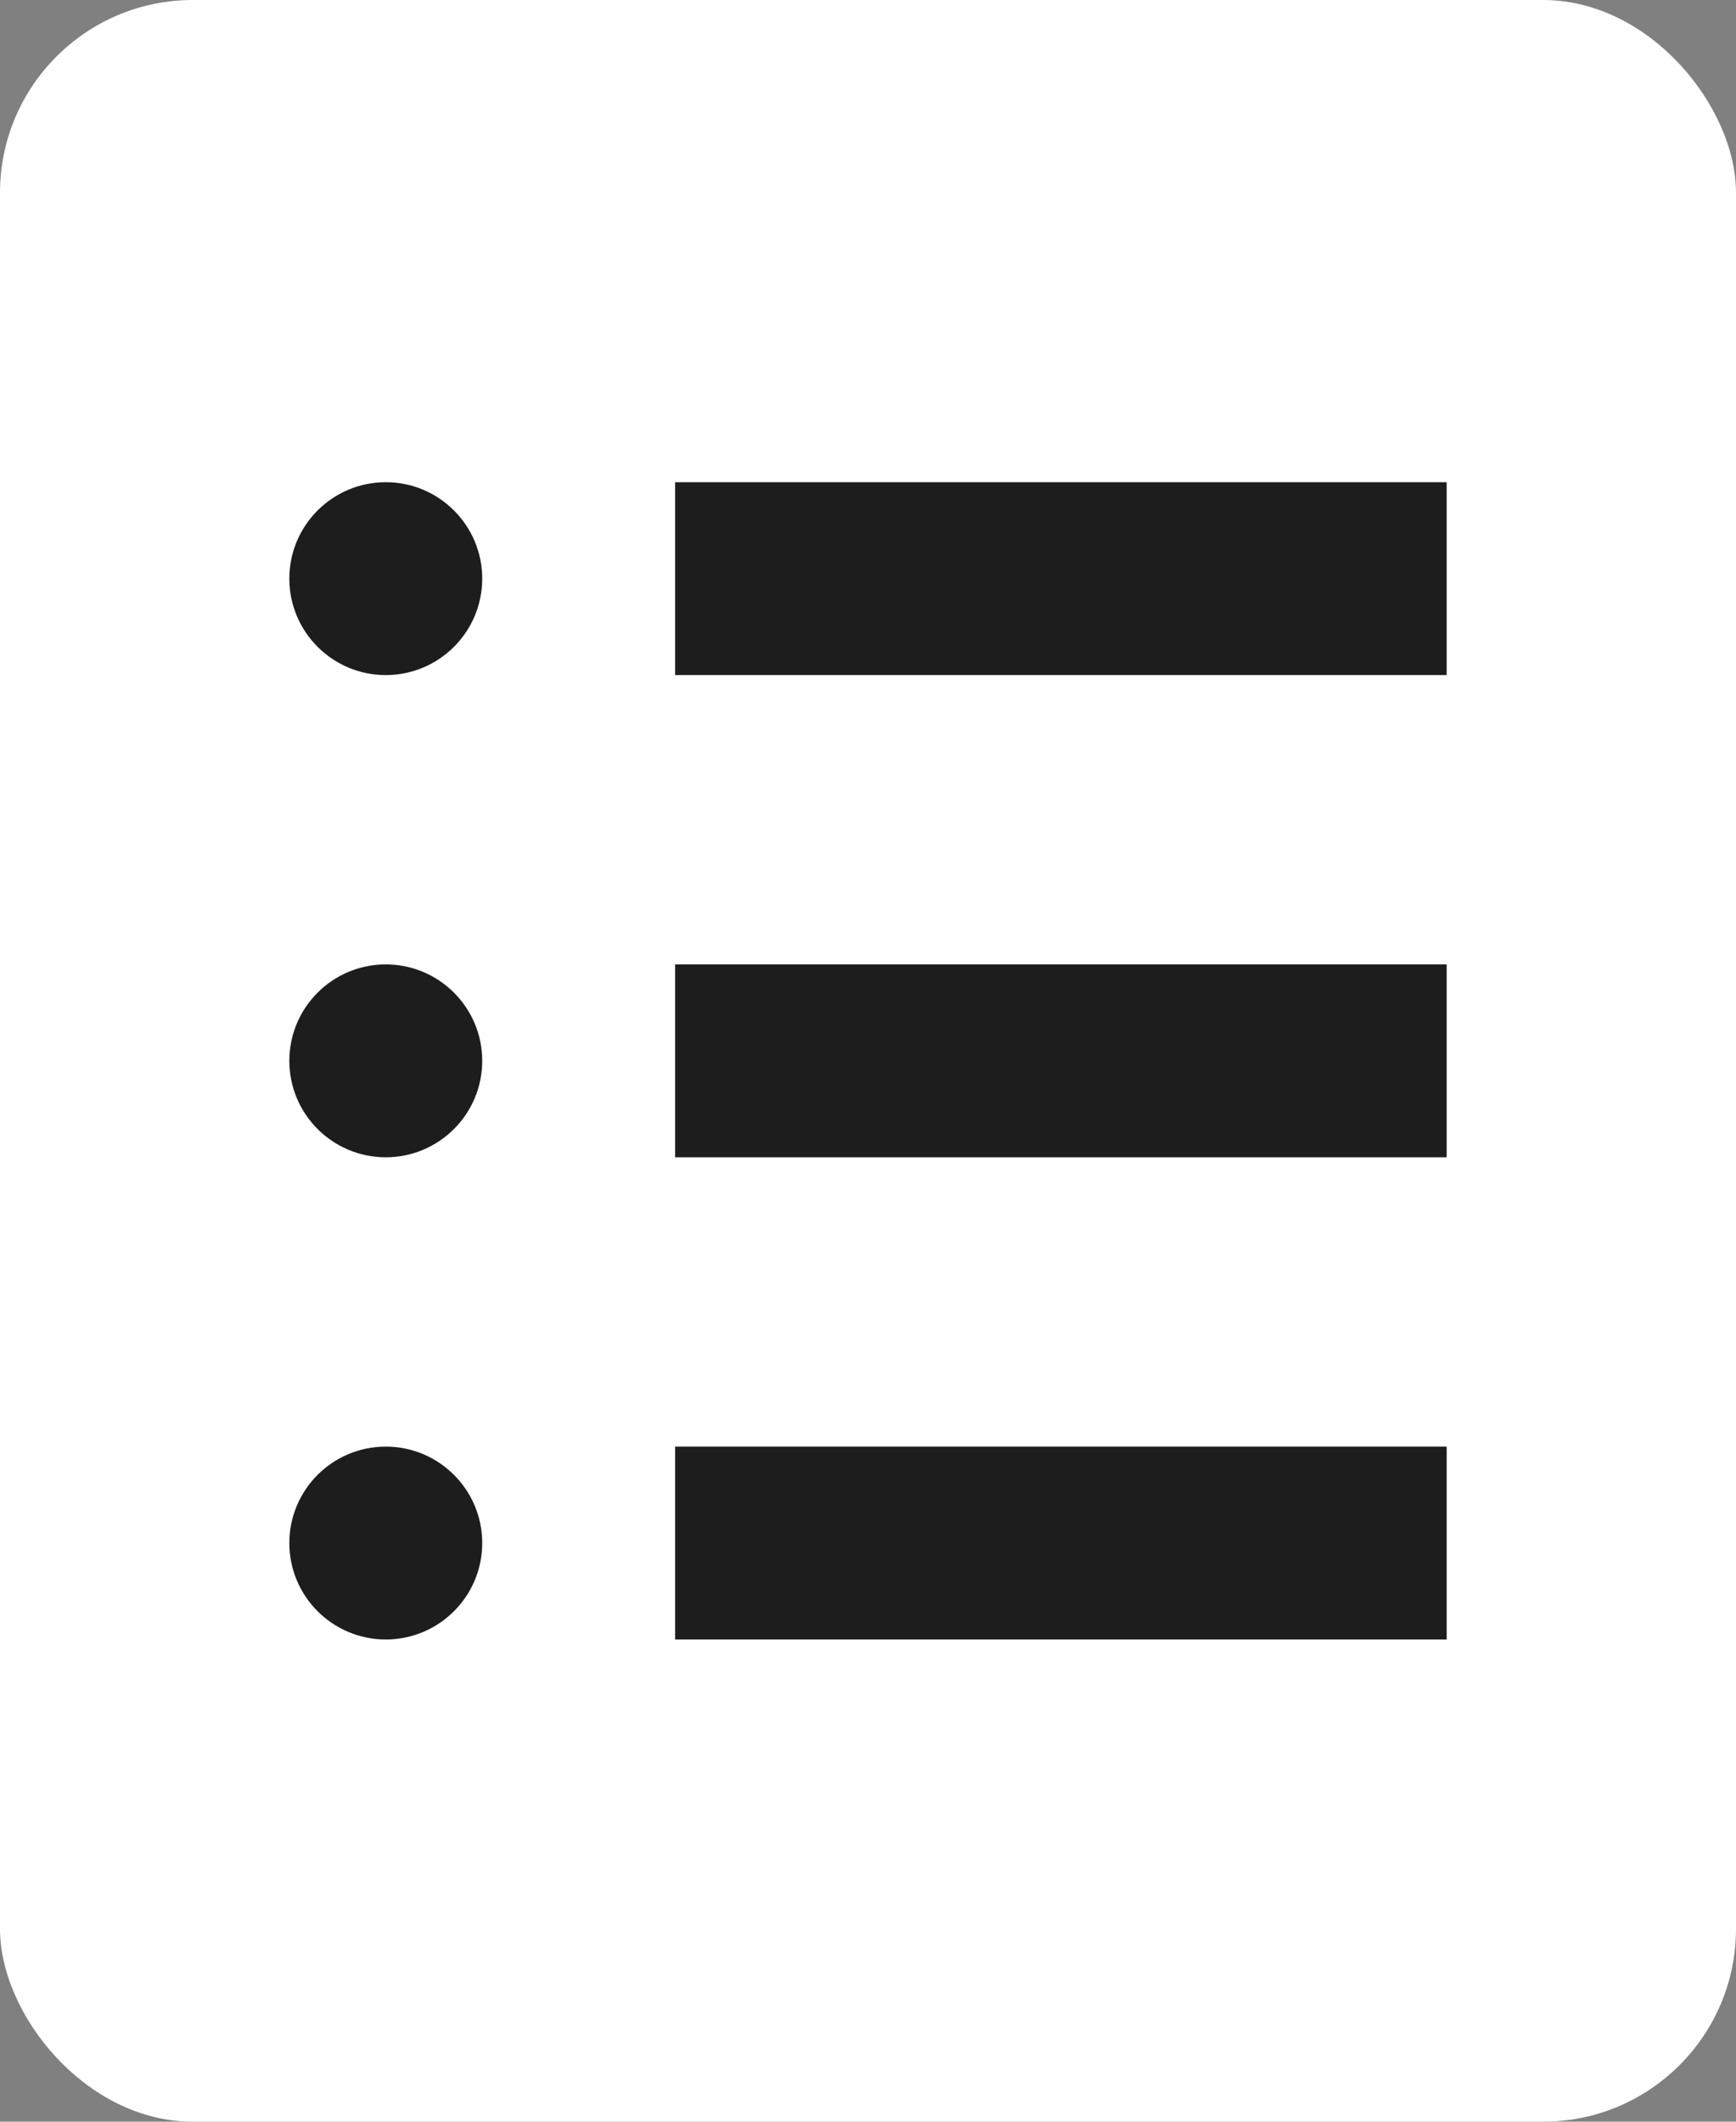 <?xml version="1.0" encoding="UTF-8"?>
<svg width="18px" height="22px" viewBox="0 0 18 22" version="1.1" xmlns="http://www.w3.org/2000/svg" xmlns:xlink="http://www.w3.org/1999/xlink">
    <rect x="0" y="0" width="18" height="22" fill="#808080" stroke="none"/>
    <!-- Generator: Sketch 48.2 (47327) - http://www.bohemiancoding.com/sketch -->
    <title>Icon</title>
    <desc>Created with Sketch.</desc>
    <defs></defs>
    <g id="Component/Complex/Editor" stroke="none" stroke-width="1" fill="none" fill-rule="evenodd" transform="translate(-796, -142)">
        <g id="Details-(sidebar)" transform="translate(770, 61)">
            <g id="Toolbar-(details)" transform="translate(0, 67)">
                <g id="Details">
                    <g id="Icon" transform="translate(24, 14)">
                        <rect id="Rectangle-11" opacity="0.308" x="0" y="0" width="22" height="22"></rect>
                        <rect id="Rectangle-12" fill="#FFFFFF" x="2" y="0" width="18" height="22" rx="2"></rect>
                        <path d="M6,7 C5.448,7 5,6.552 5,6 C5,5.448 5.448,5 6,5 C6.552,5 7,5.448 7,6 C7,6.552 6.552,7 6,7 Z M9,5 L17,5 L17,7 L9,7 L9,5 Z M6,17 C5.448,17 5,16.552 5,16 C5,15.448 5.448,15 6,15 C6.552,15 7,15.448 7,16 C7,16.552 6.552,17 6,17 Z M9,15 L17,15 L17,17 L9,17 L9,15 Z M6,12 C5.448,12 5,11.552 5,11 C5,10.448 5.448,10 6,10 C6.552,10 7,10.448 7,11 C7,11.552 6.552,12 6,12 Z M9,10 L17,10 L17,12 L9,12 L9,10 Z" id="Combined-Shape" fill="#1D1D1D"></path>
                    </g>
                </g>
            </g>
        </g>
    </g>
</svg>